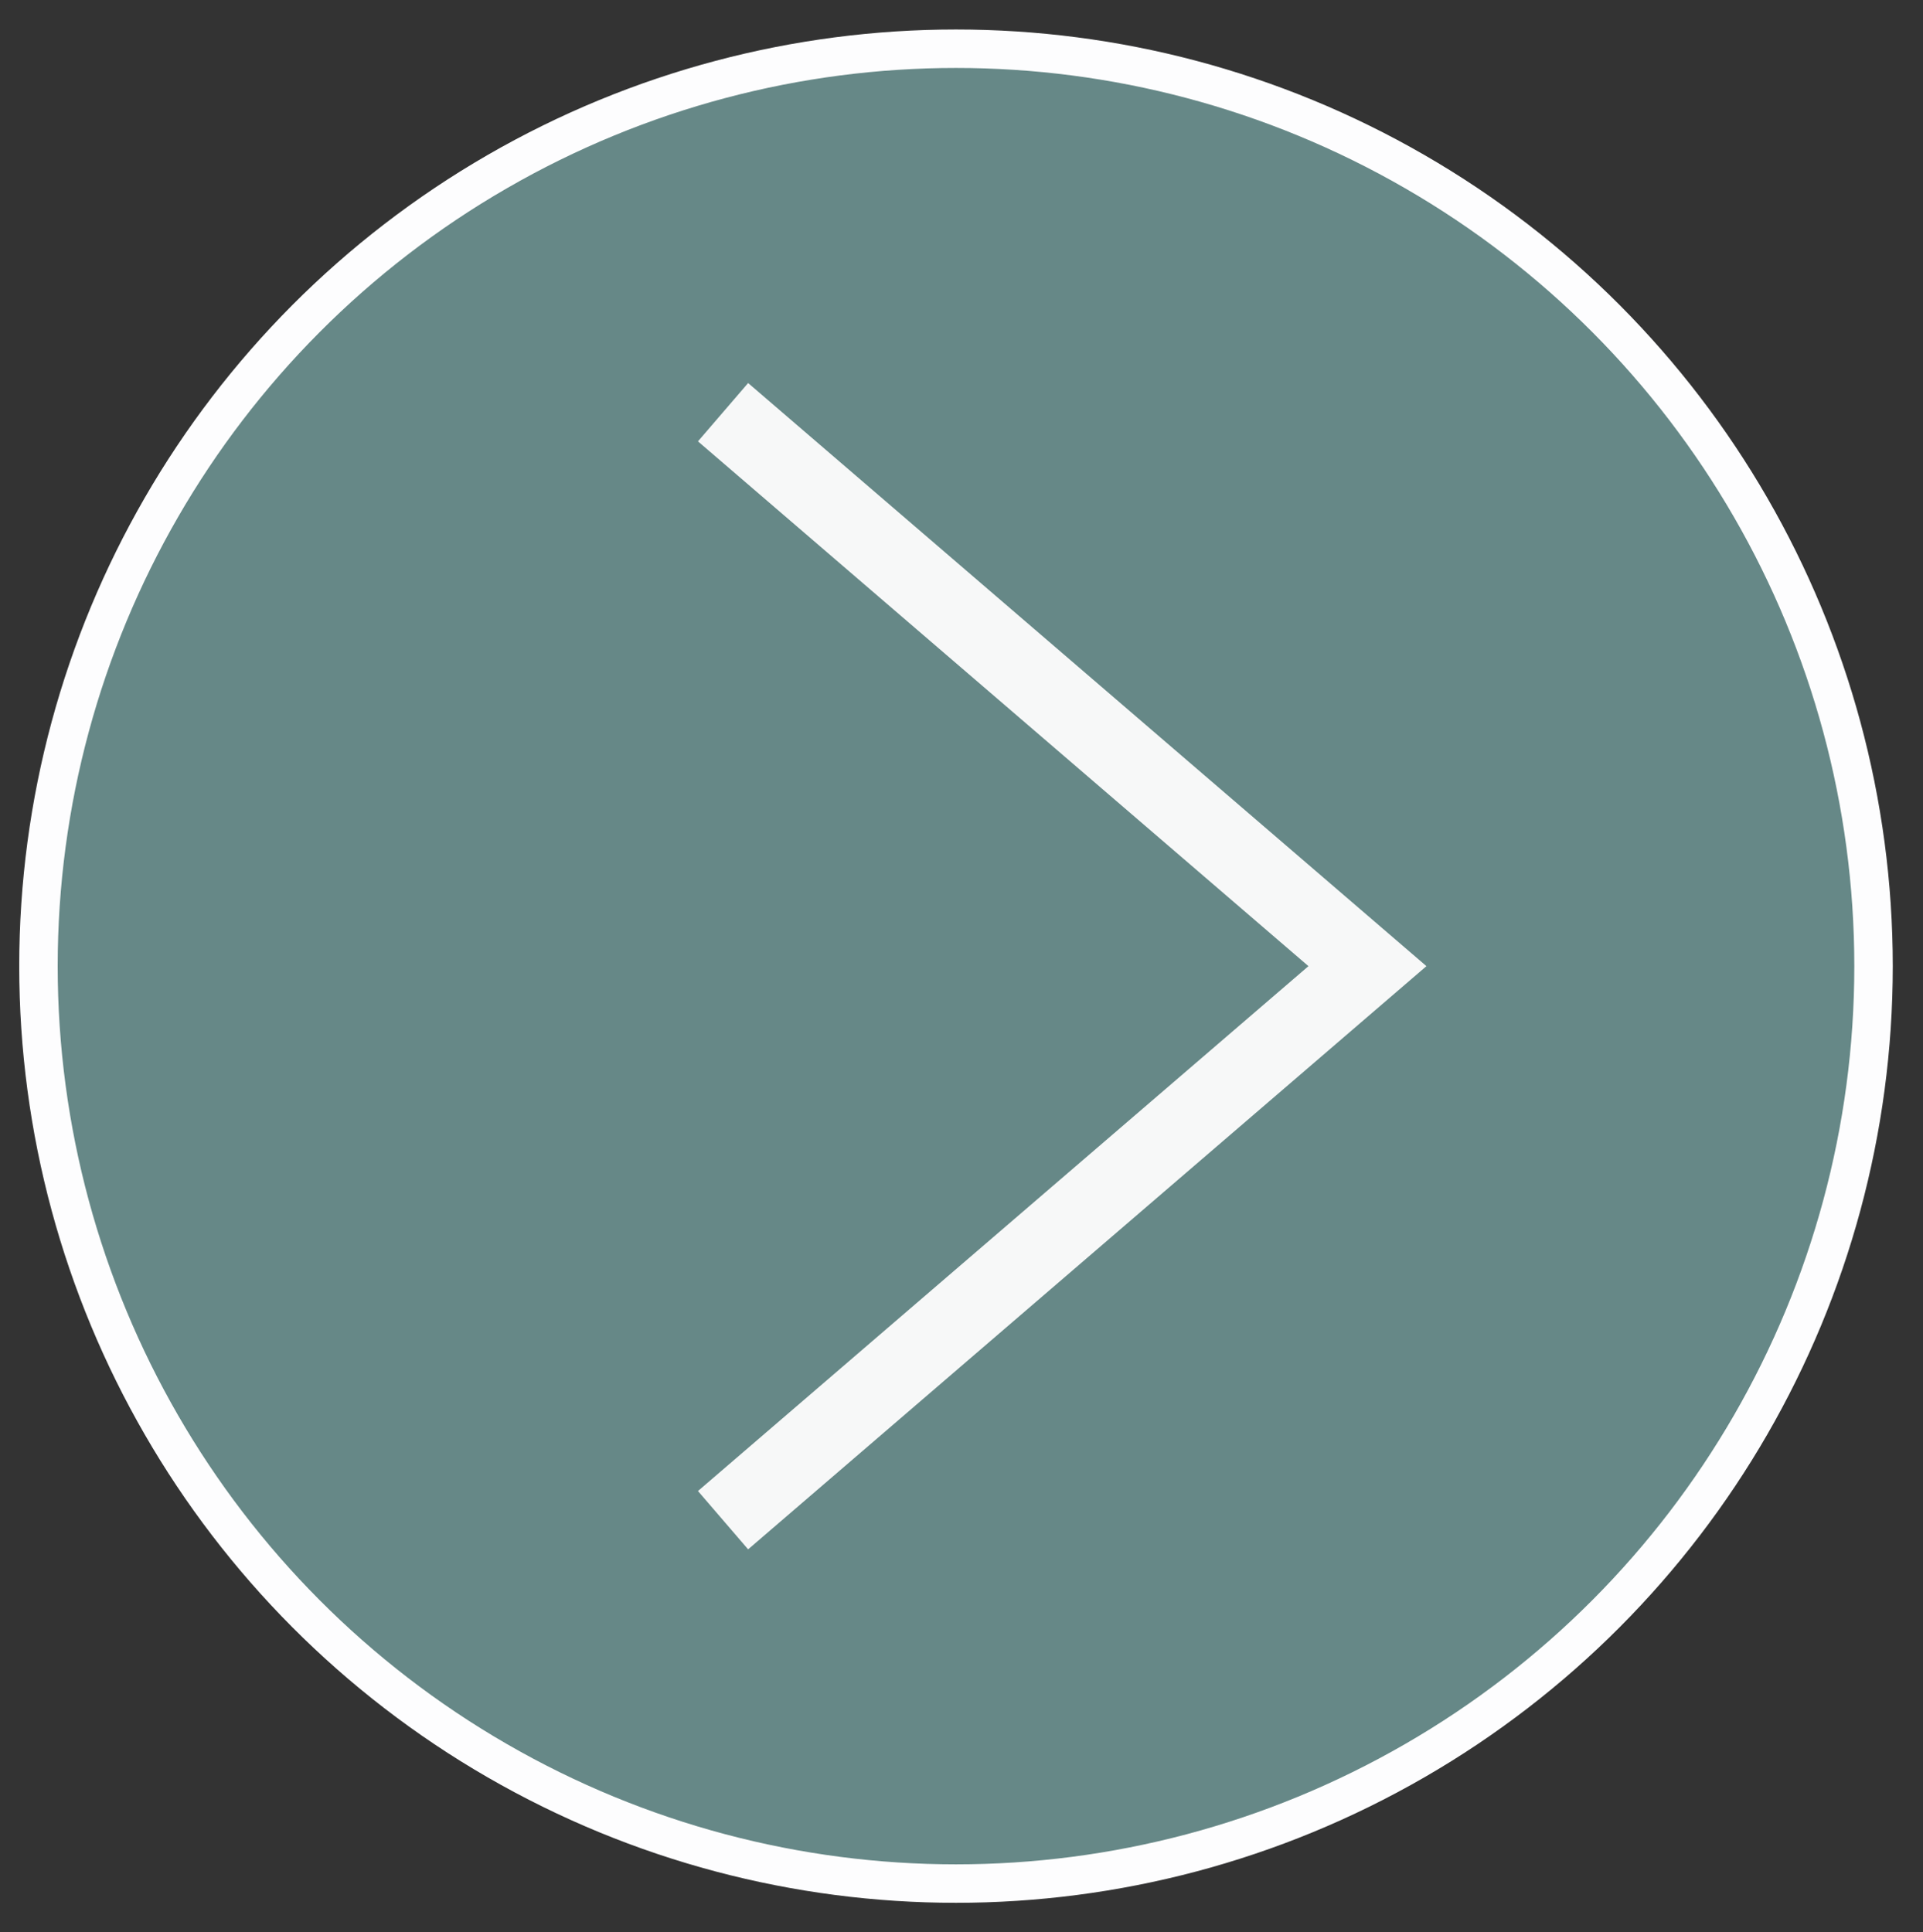 <?xml version="1.0" encoding="utf-8"?>
<!-- Generator: Adobe Illustrator 16.0.0, SVG Export Plug-In . SVG Version: 6.00 Build 0)  -->
<!DOCTYPE svg PUBLIC "-//W3C//DTD SVG 1.1//EN" "http://www.w3.org/Graphics/SVG/1.1/DTD/svg11.dtd">
<svg version="1.1" xmlns="http://www.w3.org/2000/svg" xmlns:xlink="http://www.w3.org/1999/xlink" x="0px" y="0px" width="50px"
	 height="50.25px" viewBox="0 0 50 50.25" enable-background="new 0 0 50 50.25" xml:space="preserve">
<rect x="0" y="0" width="50" height="50.25" fill="#333333" stroke="none"/>
<g id="bg">
</g>
<g id="圖層_2">
	<g>
		<circle opacity="0.6" fill="#89C2BF" cx="24.857" cy="25.124" r="23.857"/>
		<circle fill="none" stroke="#FDFDFE" stroke-miterlimit="10" cx="24.857" cy="25.124" r="23.857"/>
		<polyline fill="none" stroke="#F7F8F8" stroke-width="2" stroke-miterlimit="10" points="18.8,39.531 35.555,25.124 18.8,10.719 
					"/>
	</g>
</g>
</svg>
